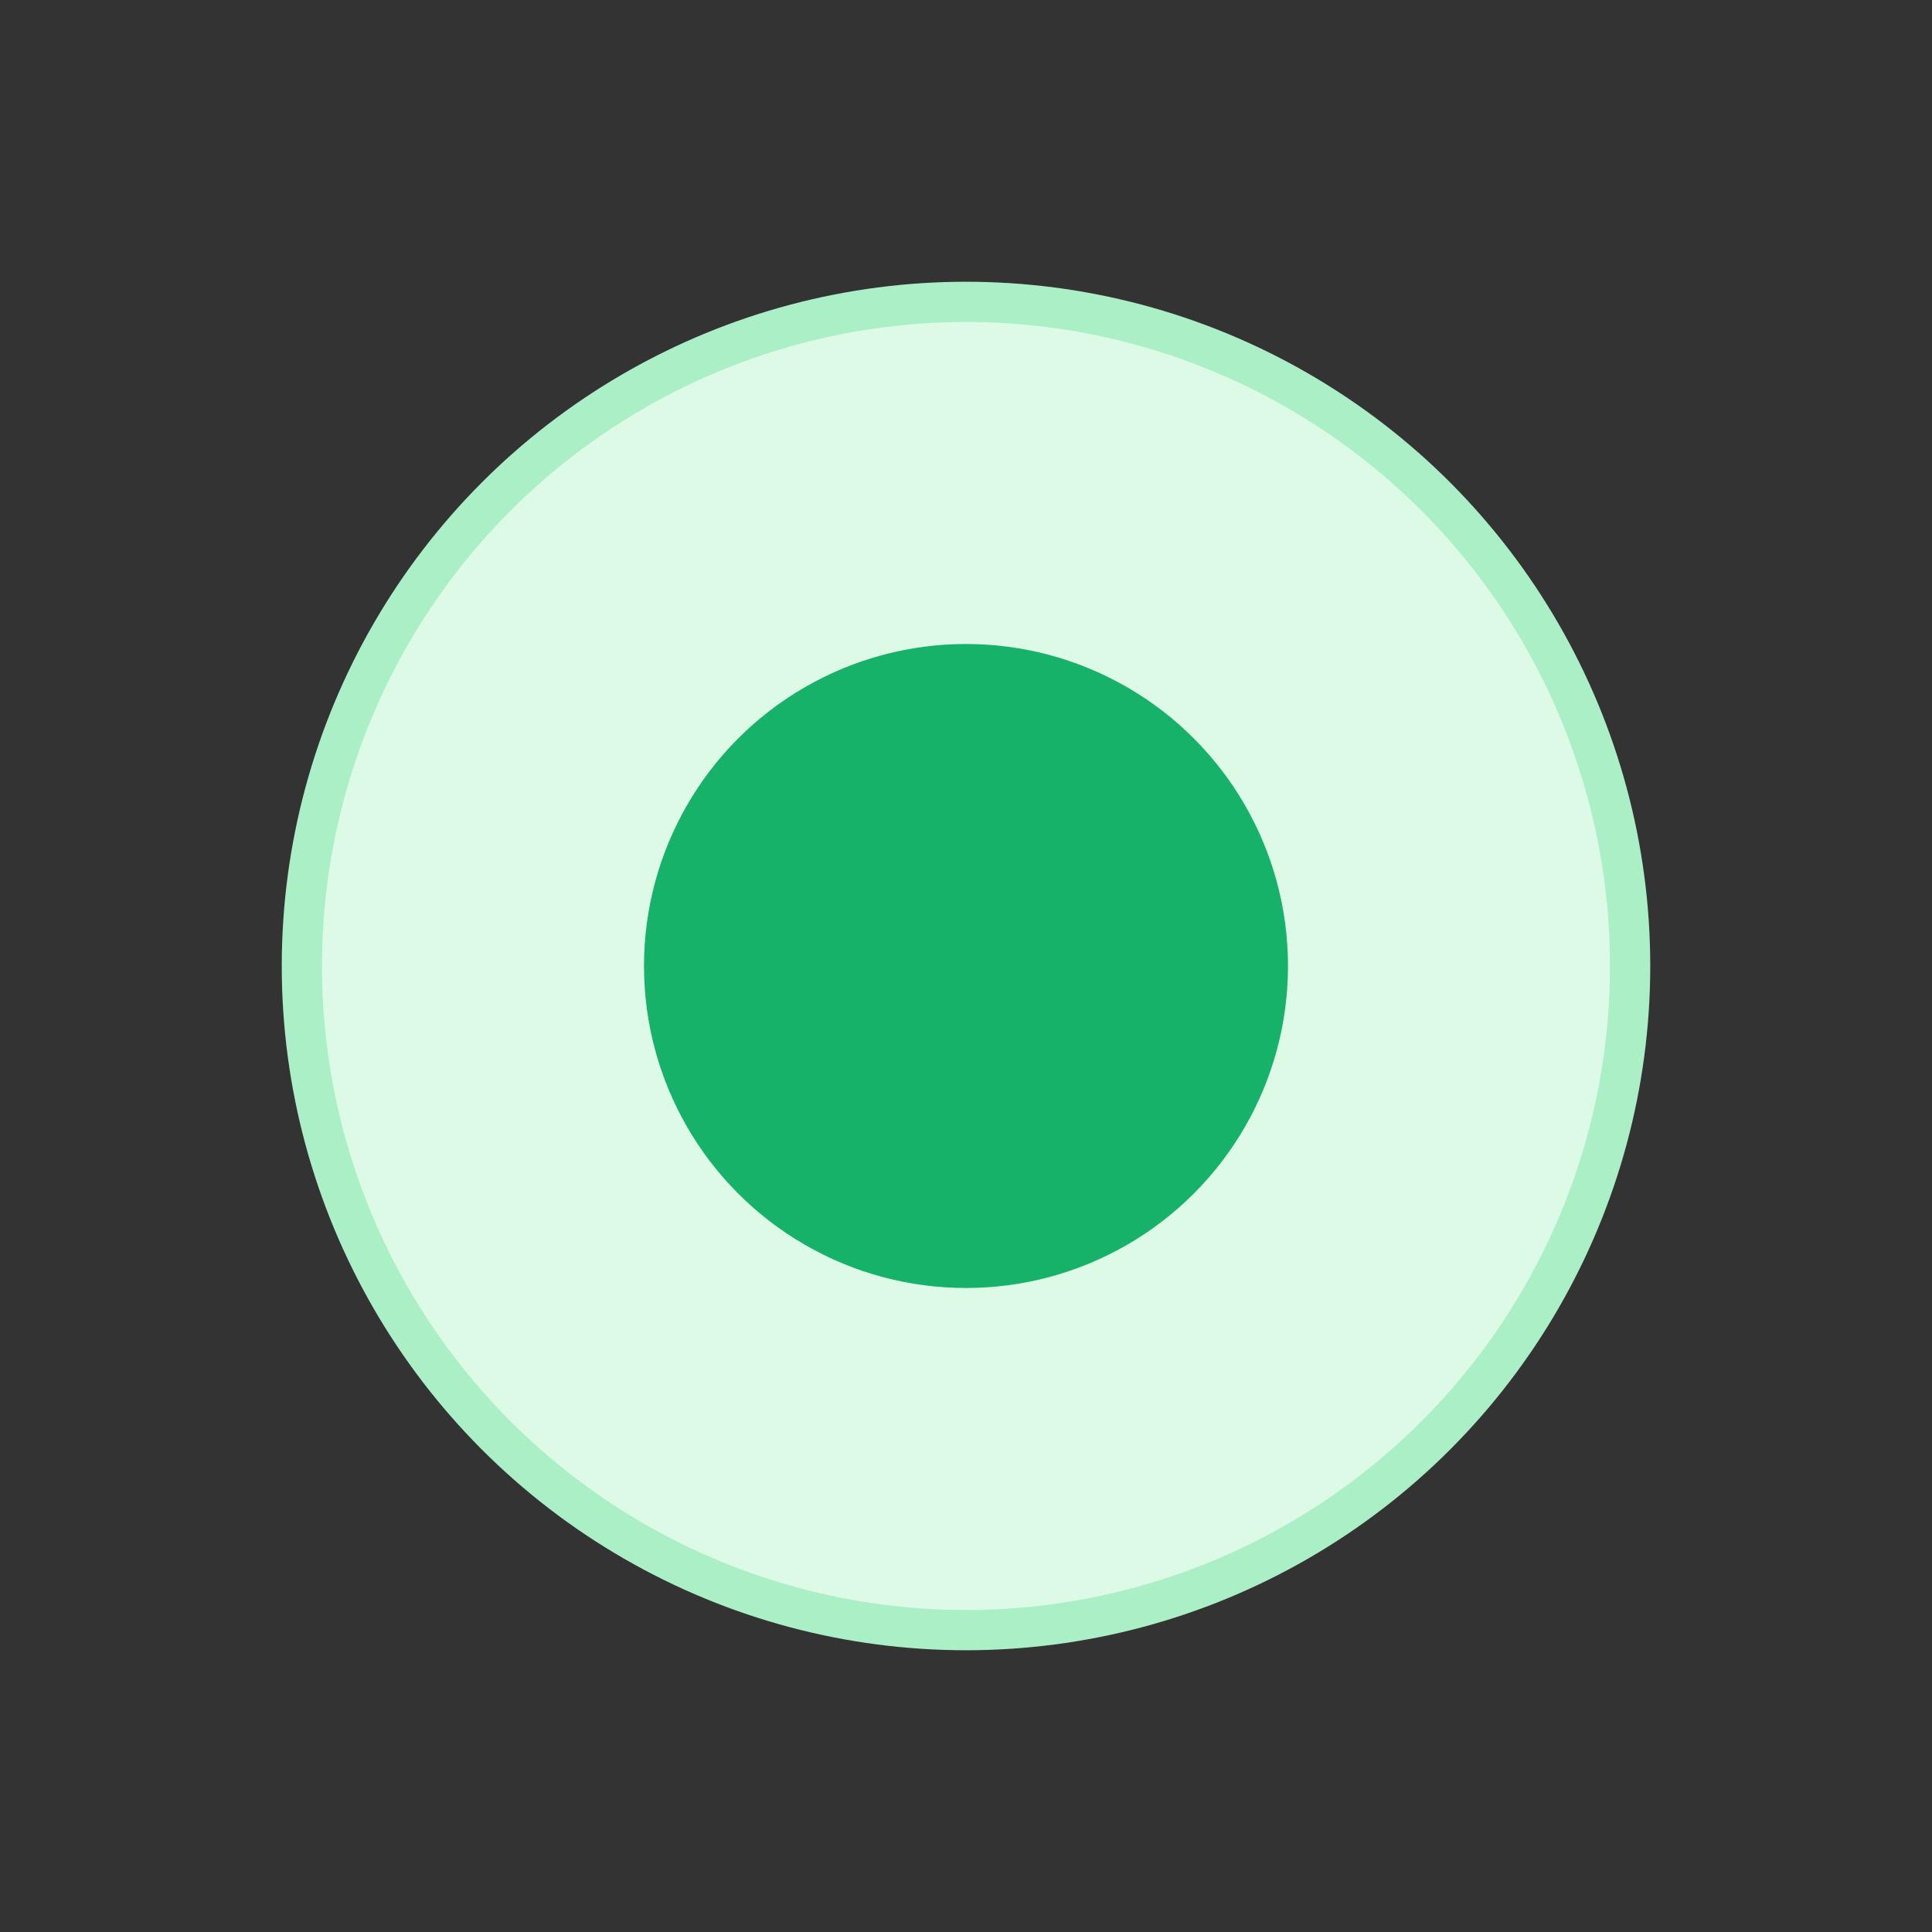 <svg width="24" height="24" viewBox="0 0 24 24" fill="none" xmlns="http://www.w3.org/2000/svg">
<rect x="0" y="0" width="24" height="24" fill="#333333" stroke="none"/>
<circle cx="12" cy="12" r="8.25" fill="#DCFAE6" stroke="#ABEFC6" stroke-width="0.5"/>
<circle cx="12" cy="12" r="4" fill="#17B26A"/>
</svg>
